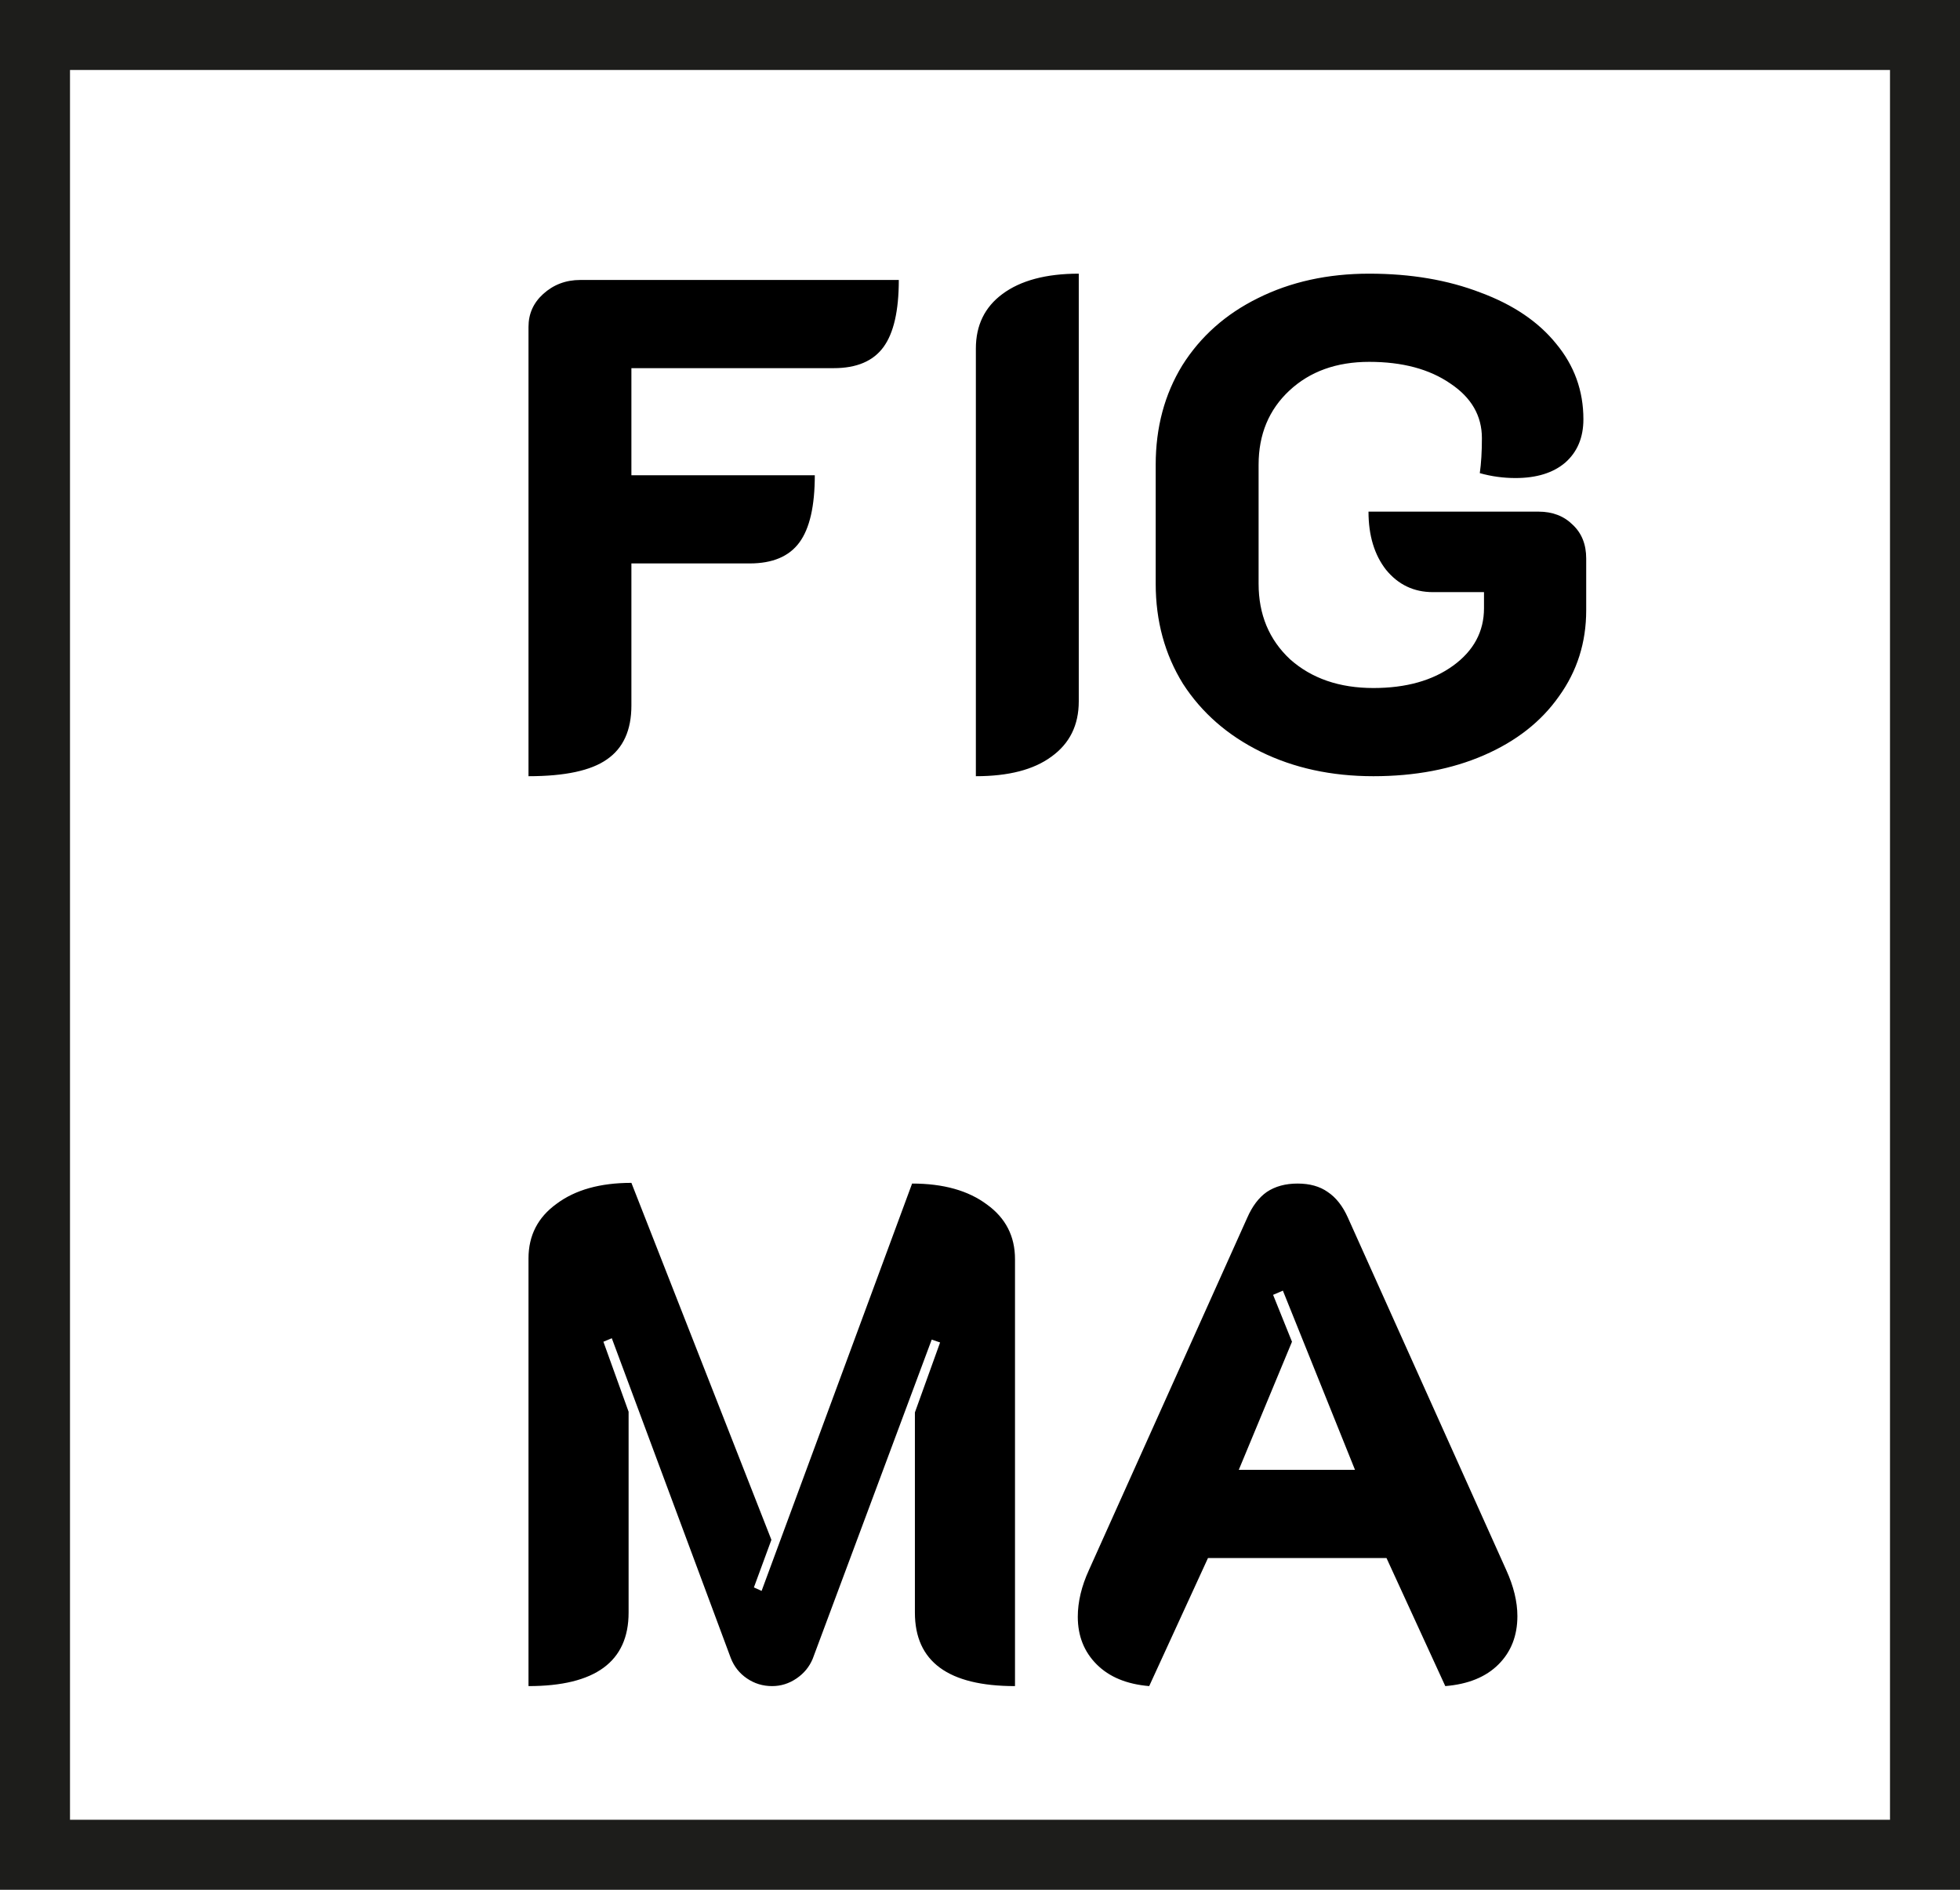 <svg width="28" height="27" viewBox="0 0 28 27" fill="none" xmlns="http://www.w3.org/2000/svg">
<rect x="0.5" y="0.5" width="27" height="26" stroke="#1D1D1B"/>
<path d="M7.55 4.67C7.55 4.483 7.62 4.327 7.76 4.2C7.907 4.067 8.083 4 8.29 4H12.84C12.84 4.44 12.767 4.76 12.62 4.96C12.473 5.16 12.237 5.26 11.91 5.26H9.02V6.79H11.64C11.64 7.23 11.567 7.55 11.42 7.75C11.273 7.95 11.037 8.05 10.71 8.05H9.02V10.08C9.02 10.433 8.903 10.69 8.67 10.85C8.443 11.01 8.07 11.09 7.55 11.09V4.67ZM13.941 4.98C13.941 4.647 14.068 4.387 14.321 4.2C14.581 4.007 14.945 3.91 15.411 3.91V10.02C15.411 10.36 15.281 10.623 15.021 10.81C14.768 10.997 14.408 11.09 13.941 11.09V4.98ZM19.62 11.09C19.02 11.09 18.483 10.973 18.01 10.74C17.537 10.507 17.167 10.183 16.9 9.77C16.64 9.35 16.51 8.873 16.51 8.34V6.64C16.51 6.107 16.637 5.633 16.89 5.22C17.15 4.807 17.51 4.487 17.97 4.26C18.437 4.027 18.967 3.91 19.56 3.91C20.154 3.91 20.683 4 21.15 4.18C21.617 4.353 21.977 4.597 22.23 4.91C22.49 5.223 22.62 5.583 22.62 5.99C22.62 6.25 22.534 6.457 22.36 6.61C22.187 6.757 21.95 6.83 21.65 6.83C21.477 6.83 21.307 6.807 21.14 6.76C21.16 6.62 21.17 6.453 21.17 6.26C21.17 5.94 21.02 5.68 20.72 5.48C20.42 5.273 20.034 5.17 19.56 5.17C19.093 5.17 18.713 5.307 18.42 5.58C18.127 5.853 17.98 6.207 17.98 6.64V8.34C17.98 8.78 18.13 9.14 18.43 9.42C18.737 9.693 19.134 9.83 19.62 9.83C20.087 9.83 20.467 9.723 20.76 9.51C21.053 9.297 21.2 9.023 21.2 8.69V8.46H20.47C20.197 8.46 19.974 8.353 19.8 8.14C19.634 7.927 19.55 7.65 19.55 7.31H21.98C22.18 7.31 22.343 7.373 22.47 7.5C22.597 7.62 22.66 7.78 22.66 7.98V8.72C22.66 9.18 22.53 9.59 22.27 9.95C22.017 10.31 21.66 10.59 21.2 10.79C20.74 10.99 20.213 11.09 19.62 11.09ZM7.55 17.98C7.55 17.653 7.683 17.393 7.95 17.2C8.217 17 8.573 16.9 9.02 16.9L11.02 22L10.77 22.68L10.88 22.73L13.03 16.91C13.477 16.91 13.833 17.01 14.1 17.21C14.367 17.403 14.5 17.663 14.5 17.99V24.09C13.547 24.09 13.07 23.74 13.07 23.04V20.18L13.43 19.18L13.31 19.14L11.61 23.7C11.563 23.813 11.487 23.907 11.38 23.98C11.273 24.053 11.157 24.09 11.03 24.09C10.897 24.09 10.777 24.053 10.67 23.98C10.563 23.907 10.487 23.81 10.44 23.69L8.74 19.12L8.62 19.17L8.98 20.17V23.04C8.98 23.74 8.503 24.09 7.55 24.09V17.98ZM16.417 24.09C16.097 24.063 15.847 23.96 15.667 23.78C15.487 23.6 15.397 23.373 15.397 23.1C15.397 22.887 15.45 22.663 15.557 22.43L17.817 17.4C17.89 17.233 17.983 17.11 18.097 17.03C18.217 16.95 18.363 16.91 18.537 16.91C18.71 16.91 18.854 16.95 18.967 17.03C19.087 17.11 19.183 17.233 19.257 17.4L21.517 22.43C21.623 22.663 21.677 22.883 21.677 23.09C21.677 23.37 21.587 23.6 21.407 23.78C21.227 23.96 20.974 24.063 20.647 24.09L19.807 22.26H17.257L16.417 24.09ZM19.357 21L18.327 18.44L18.187 18.5L18.457 19.17L17.697 21H19.357Z" fill="black"/>
</svg>
